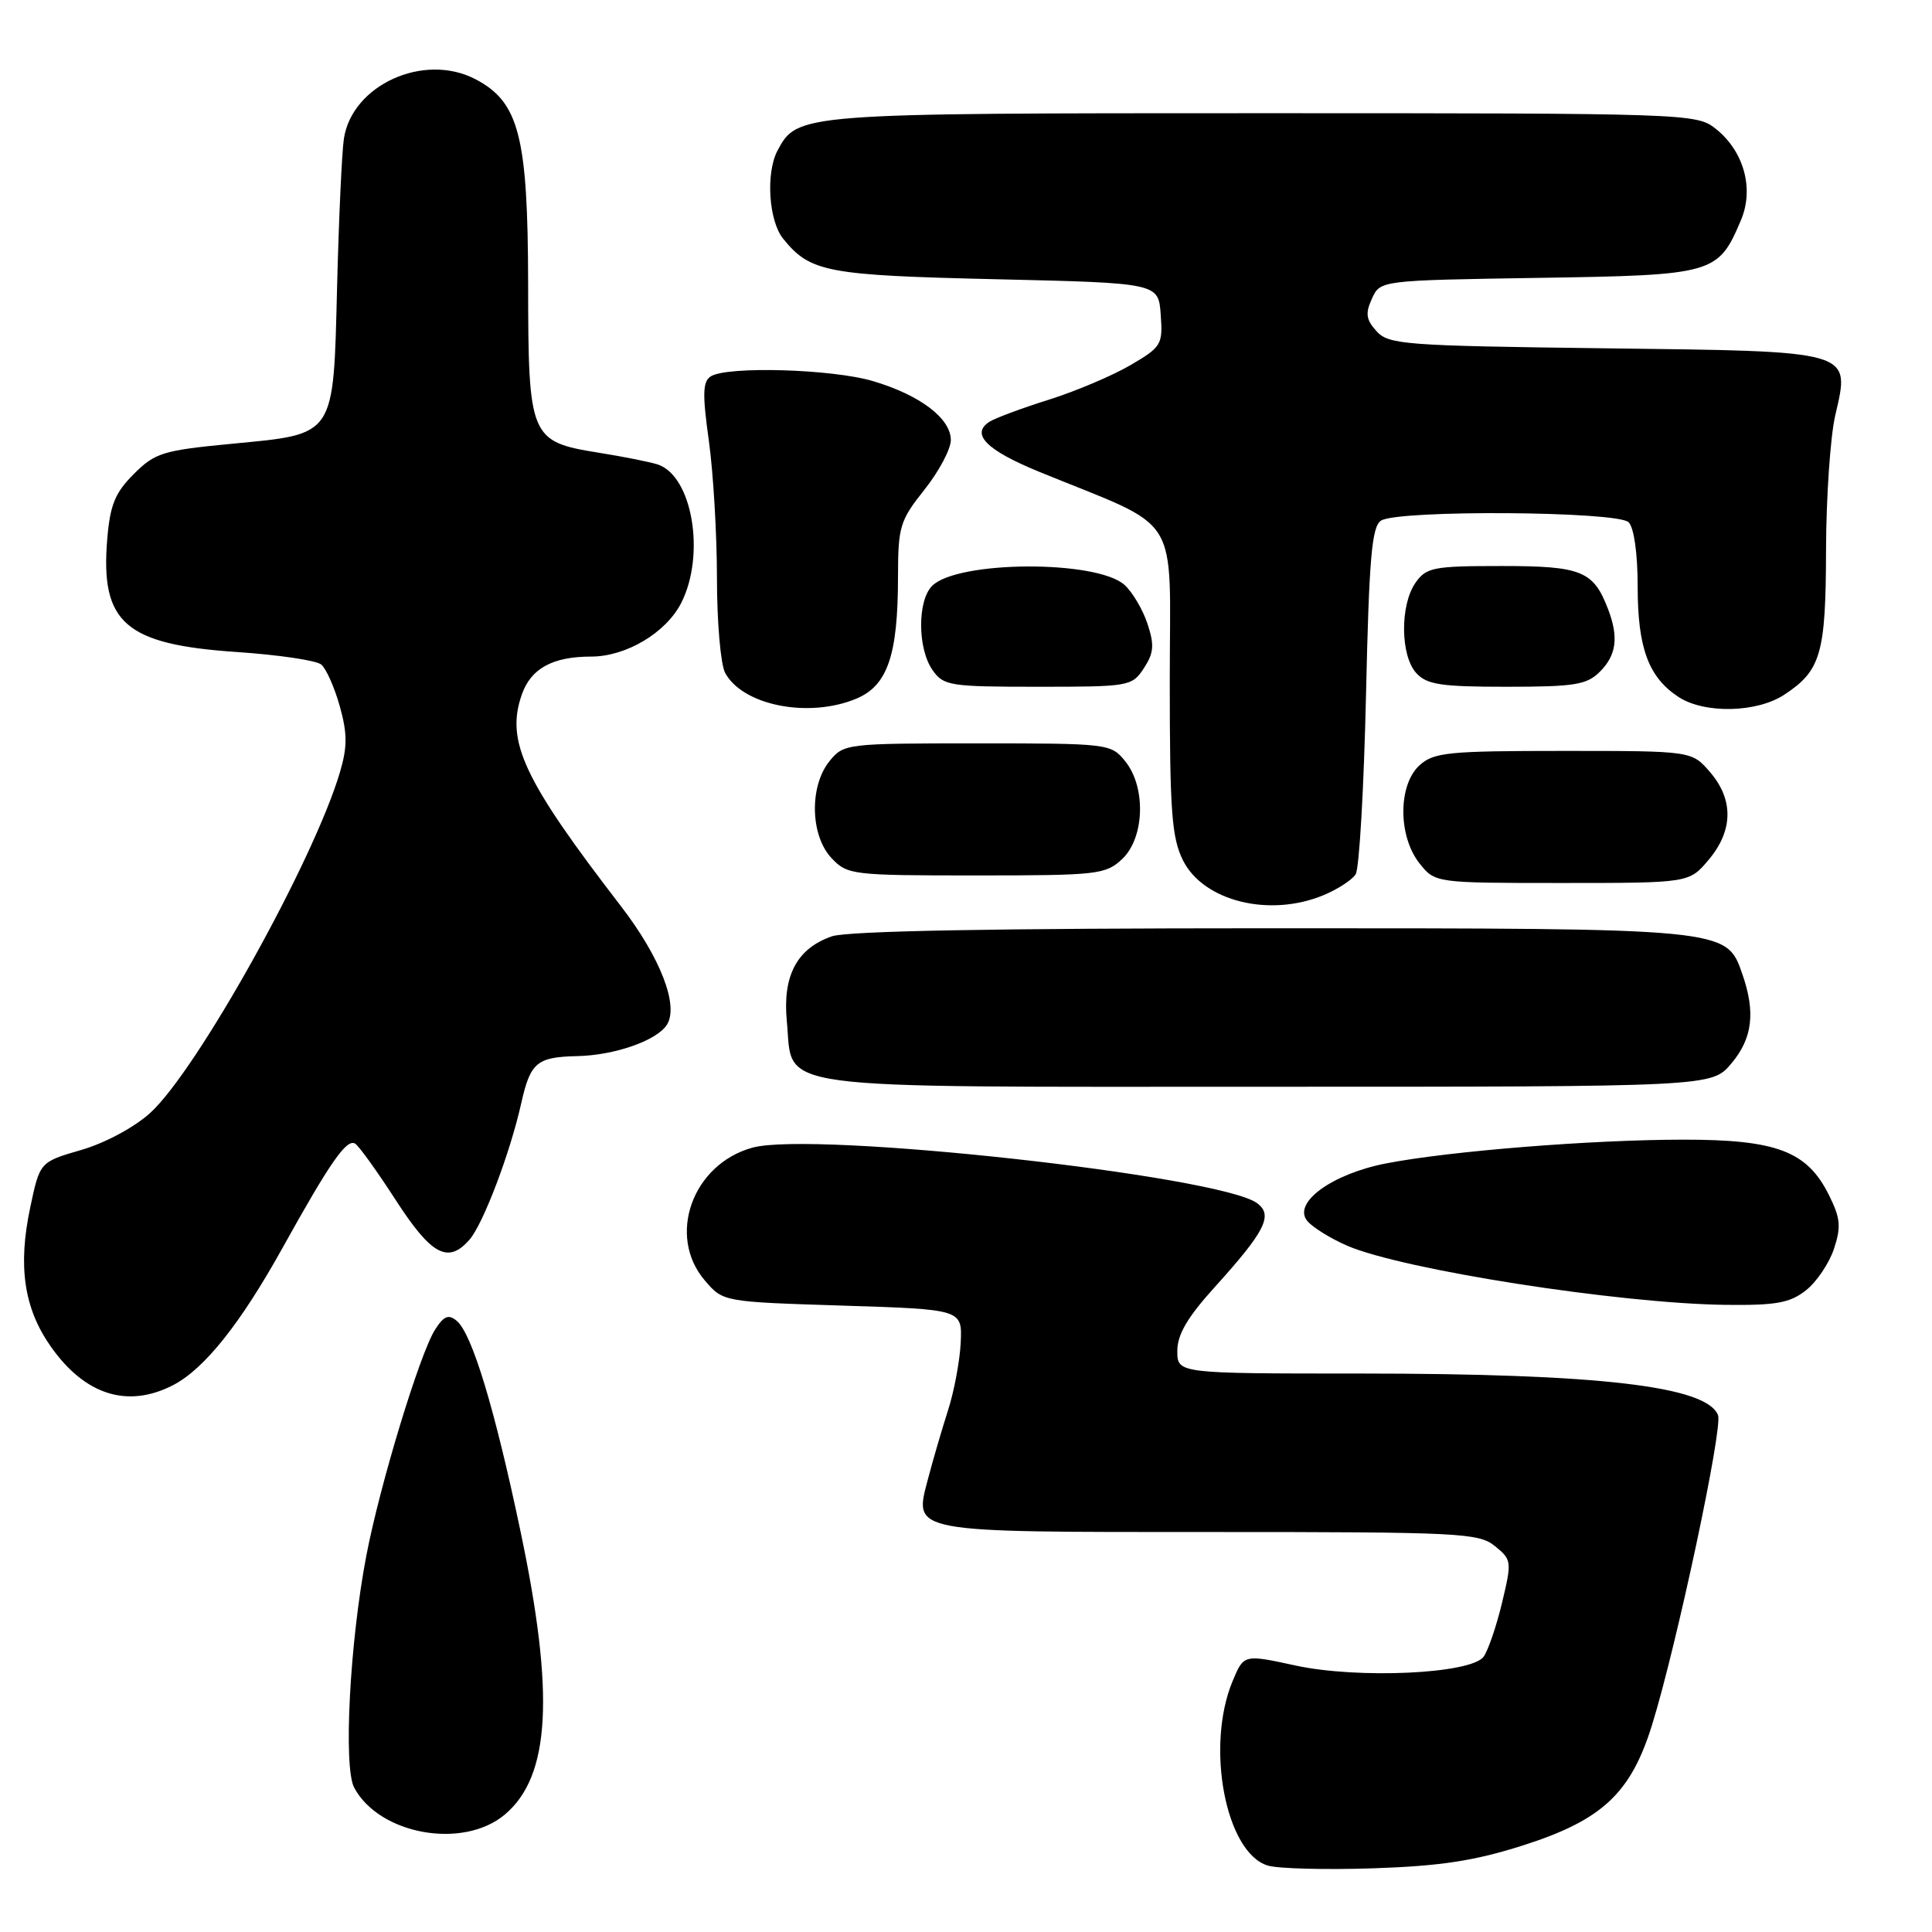 <?xml version="1.0" encoding="UTF-8" standalone="no"?>
<!DOCTYPE svg PUBLIC "-//W3C//DTD SVG 1.1//EN" "http://www.w3.org/Graphics/SVG/1.1/DTD/svg11.dtd" >
<svg xmlns="http://www.w3.org/2000/svg" xmlns:xlink="http://www.w3.org/1999/xlink" version="1.1" viewBox="0 0 256 256">
 <g >
 <path fill="currentColor"
d=" M 201.76 244.54 C 212.31 241.18 216.11 237.62 218.93 228.48 C 222.19 217.93 228.30 189.23 227.65 187.53 C 226.17 183.67 211.90 182.01 180.25 182.00 C 156.00 182.00 156.00 182.00 156.00 179.01 C 156.00 176.83 157.34 174.55 160.93 170.58 C 167.66 163.14 168.74 161.01 166.56 159.42 C 161.56 155.77 107.75 149.85 99.70 152.07 C 91.73 154.27 88.33 163.78 93.41 169.69 C 95.82 172.50 95.82 172.50 111.66 173.00 C 127.50 173.50 127.50 173.50 127.30 177.90 C 127.18 180.32 126.43 184.37 125.61 186.90 C 124.80 189.43 123.61 193.50 122.97 195.94 C 121.08 203.16 120.24 203.00 160.58 203.00 C 193.44 203.00 195.93 203.12 198.08 204.86 C 200.32 206.68 200.34 206.89 199.02 212.41 C 198.27 215.53 197.17 218.73 196.58 219.53 C 194.88 221.80 179.99 222.49 171.66 220.69 C 164.81 219.20 164.81 219.20 163.33 222.75 C 159.71 231.42 162.41 245.53 168.00 247.20 C 169.38 247.61 175.68 247.77 182.00 247.56 C 190.89 247.26 195.38 246.57 201.76 244.54 Z  M 66.89 240.44 C 72.92 235.37 73.52 224.53 68.97 202.91 C 65.55 186.62 62.54 176.69 60.51 175.01 C 59.43 174.11 58.81 174.37 57.65 176.18 C 55.64 179.32 50.33 196.76 48.54 206.14 C 46.34 217.62 45.48 234.15 46.93 236.87 C 50.27 243.11 61.36 245.09 66.89 240.44 Z  M 22.95 183.53 C 27.09 181.38 31.87 175.38 37.45 165.33 C 43.74 154.00 45.94 150.84 47.06 151.54 C 47.56 151.84 49.99 155.23 52.46 159.05 C 57.17 166.33 59.38 167.51 62.22 164.25 C 64.02 162.18 67.60 152.77 69.06 146.21 C 70.28 140.77 71.12 140.06 76.50 139.94 C 81.48 139.83 87.05 137.87 88.37 135.78 C 89.98 133.23 87.49 126.83 82.23 120.01 C 69.37 103.31 66.98 98.22 69.14 92.04 C 70.34 88.58 73.22 87.00 78.33 87.00 C 82.95 87.00 88.23 83.86 90.25 79.92 C 93.53 73.51 91.74 63.00 87.11 61.53 C 86.05 61.20 82.56 60.50 79.35 59.99 C 70.21 58.52 70.00 58.03 69.98 37.64 C 69.95 18.02 68.78 13.49 62.95 10.47 C 56.14 6.95 46.66 11.26 45.57 18.36 C 45.30 20.09 44.90 28.85 44.67 37.84 C 44.16 58.08 44.56 57.47 30.64 58.81 C 21.58 59.68 20.54 60.00 17.73 62.81 C 15.24 65.30 14.59 66.90 14.21 71.43 C 13.29 82.55 16.57 85.40 31.44 86.40 C 36.90 86.77 41.91 87.51 42.56 88.05 C 43.22 88.59 44.32 91.08 45.02 93.57 C 46.03 97.19 46.04 98.94 45.05 102.30 C 41.59 114.05 26.09 141.88 19.88 147.49 C 17.79 149.38 13.88 151.48 10.75 152.38 C 5.28 153.97 5.28 153.97 4.01 159.97 C 2.35 167.77 3.17 173.36 6.72 178.41 C 11.25 184.86 16.92 186.65 22.95 183.53 Z  M 239.29 170.98 C 240.70 169.88 242.37 167.40 243.01 165.48 C 243.98 162.54 243.87 161.41 242.33 158.32 C 239.44 152.53 235.39 151.00 223.02 151.01 C 210.85 151.02 192.10 152.52 183.65 154.16 C 176.47 155.56 171.24 159.38 173.22 161.78 C 173.92 162.63 176.30 164.10 178.50 165.06 C 185.85 168.24 214.46 172.72 228.62 172.90 C 235.34 172.98 237.17 172.65 239.29 170.98 Z  M 229.41 140.92 C 232.22 137.59 232.64 134.14 230.86 129.04 C 228.75 122.98 228.96 123.00 168.18 123.00 C 131.62 123.00 112.27 123.36 110.22 124.07 C 105.58 125.69 103.68 129.29 104.26 135.33 C 105.15 144.60 100.72 144.00 168.02 144.00 C 226.82 144.00 226.82 144.00 229.41 140.92 Z  M 175.41 118.60 C 177.25 117.83 179.15 116.60 179.63 115.85 C 180.11 115.11 180.72 104.47 181.00 92.21 C 181.41 73.87 181.77 69.76 183.00 68.98 C 185.29 67.54 214.33 67.73 215.80 69.20 C 216.52 69.92 217.00 73.37 217.00 77.75 C 217.00 85.86 218.44 89.75 222.41 92.35 C 225.84 94.60 232.80 94.45 236.43 92.05 C 241.29 88.85 241.93 86.64 241.96 72.83 C 241.98 65.86 242.53 57.85 243.18 55.04 C 245.18 46.38 245.80 46.56 212.53 46.15 C 186.13 45.82 184.00 45.66 182.40 43.89 C 181.01 42.36 180.89 41.53 181.79 39.57 C 182.89 37.15 182.89 37.15 203.84 36.82 C 227.15 36.46 227.66 36.32 230.69 29.16 C 232.46 24.98 231.06 19.98 227.29 17.02 C 224.79 15.05 223.36 15.00 167.32 15.00 C 105.89 15.00 105.67 15.02 103.03 19.94 C 101.45 22.91 101.85 29.26 103.77 31.63 C 107.37 36.07 109.51 36.48 132.00 37.00 C 153.50 37.50 153.50 37.50 153.80 41.68 C 154.09 45.66 153.91 45.97 149.78 48.39 C 147.40 49.78 142.54 51.84 138.98 52.96 C 135.41 54.08 131.87 55.40 131.10 55.89 C 128.59 57.52 130.71 59.65 137.66 62.50 C 156.84 70.35 155.00 67.41 155.00 90.19 C 155.00 107.52 155.26 111.01 156.75 114.00 C 159.47 119.43 168.24 121.60 175.41 118.60 Z  M 226.41 113.92 C 229.66 110.06 229.73 105.96 226.59 102.31 C 224.17 99.50 224.17 99.50 207.19 99.50 C 191.90 99.50 190.00 99.69 188.10 101.40 C 185.25 103.99 185.23 110.75 188.07 114.37 C 190.15 117.00 190.15 117.00 206.98 117.00 C 223.82 117.00 223.82 117.00 226.41 113.92 Z  M 148.69 113.83 C 151.67 111.02 151.88 104.30 149.09 100.86 C 147.21 98.54 146.87 98.50 129.50 98.50 C 112.13 98.50 111.79 98.54 109.91 100.86 C 107.23 104.18 107.36 110.69 110.17 113.69 C 112.28 115.93 112.87 116.00 129.36 116.00 C 145.45 116.00 146.50 115.88 148.69 113.83 Z  M 113.46 92.58 C 117.61 90.85 118.99 86.82 118.99 76.39 C 119.00 69.78 119.24 68.97 122.49 64.89 C 124.41 62.48 125.98 59.52 125.99 58.32 C 126.00 55.45 121.92 52.35 115.68 50.50 C 110.27 48.89 96.36 48.49 94.18 49.87 C 93.11 50.55 93.06 52.21 93.93 58.43 C 94.52 62.67 95.00 70.87 95.00 76.64 C 95.00 82.41 95.49 88.04 96.08 89.15 C 98.40 93.48 107.16 95.21 113.46 92.58 Z  M 151.57 88.54 C 152.89 86.52 152.98 85.47 152.05 82.66 C 151.43 80.78 150.06 78.46 149.01 77.51 C 145.33 74.18 126.88 74.27 123.51 77.63 C 121.55 79.60 121.57 85.94 123.56 88.78 C 125.02 90.87 125.83 91.00 137.53 91.00 C 149.63 91.00 150.00 90.94 151.57 88.54 Z  M 212.00 89.00 C 214.19 86.81 214.50 84.44 213.08 80.72 C 211.15 75.65 209.56 75.00 198.99 75.00 C 189.92 75.00 188.99 75.18 187.56 77.22 C 185.50 80.16 185.55 86.85 187.65 89.17 C 189.06 90.72 190.90 91.00 199.65 91.00 C 208.67 91.00 210.26 90.74 212.00 89.00 Z "/>
</g>
</svg>